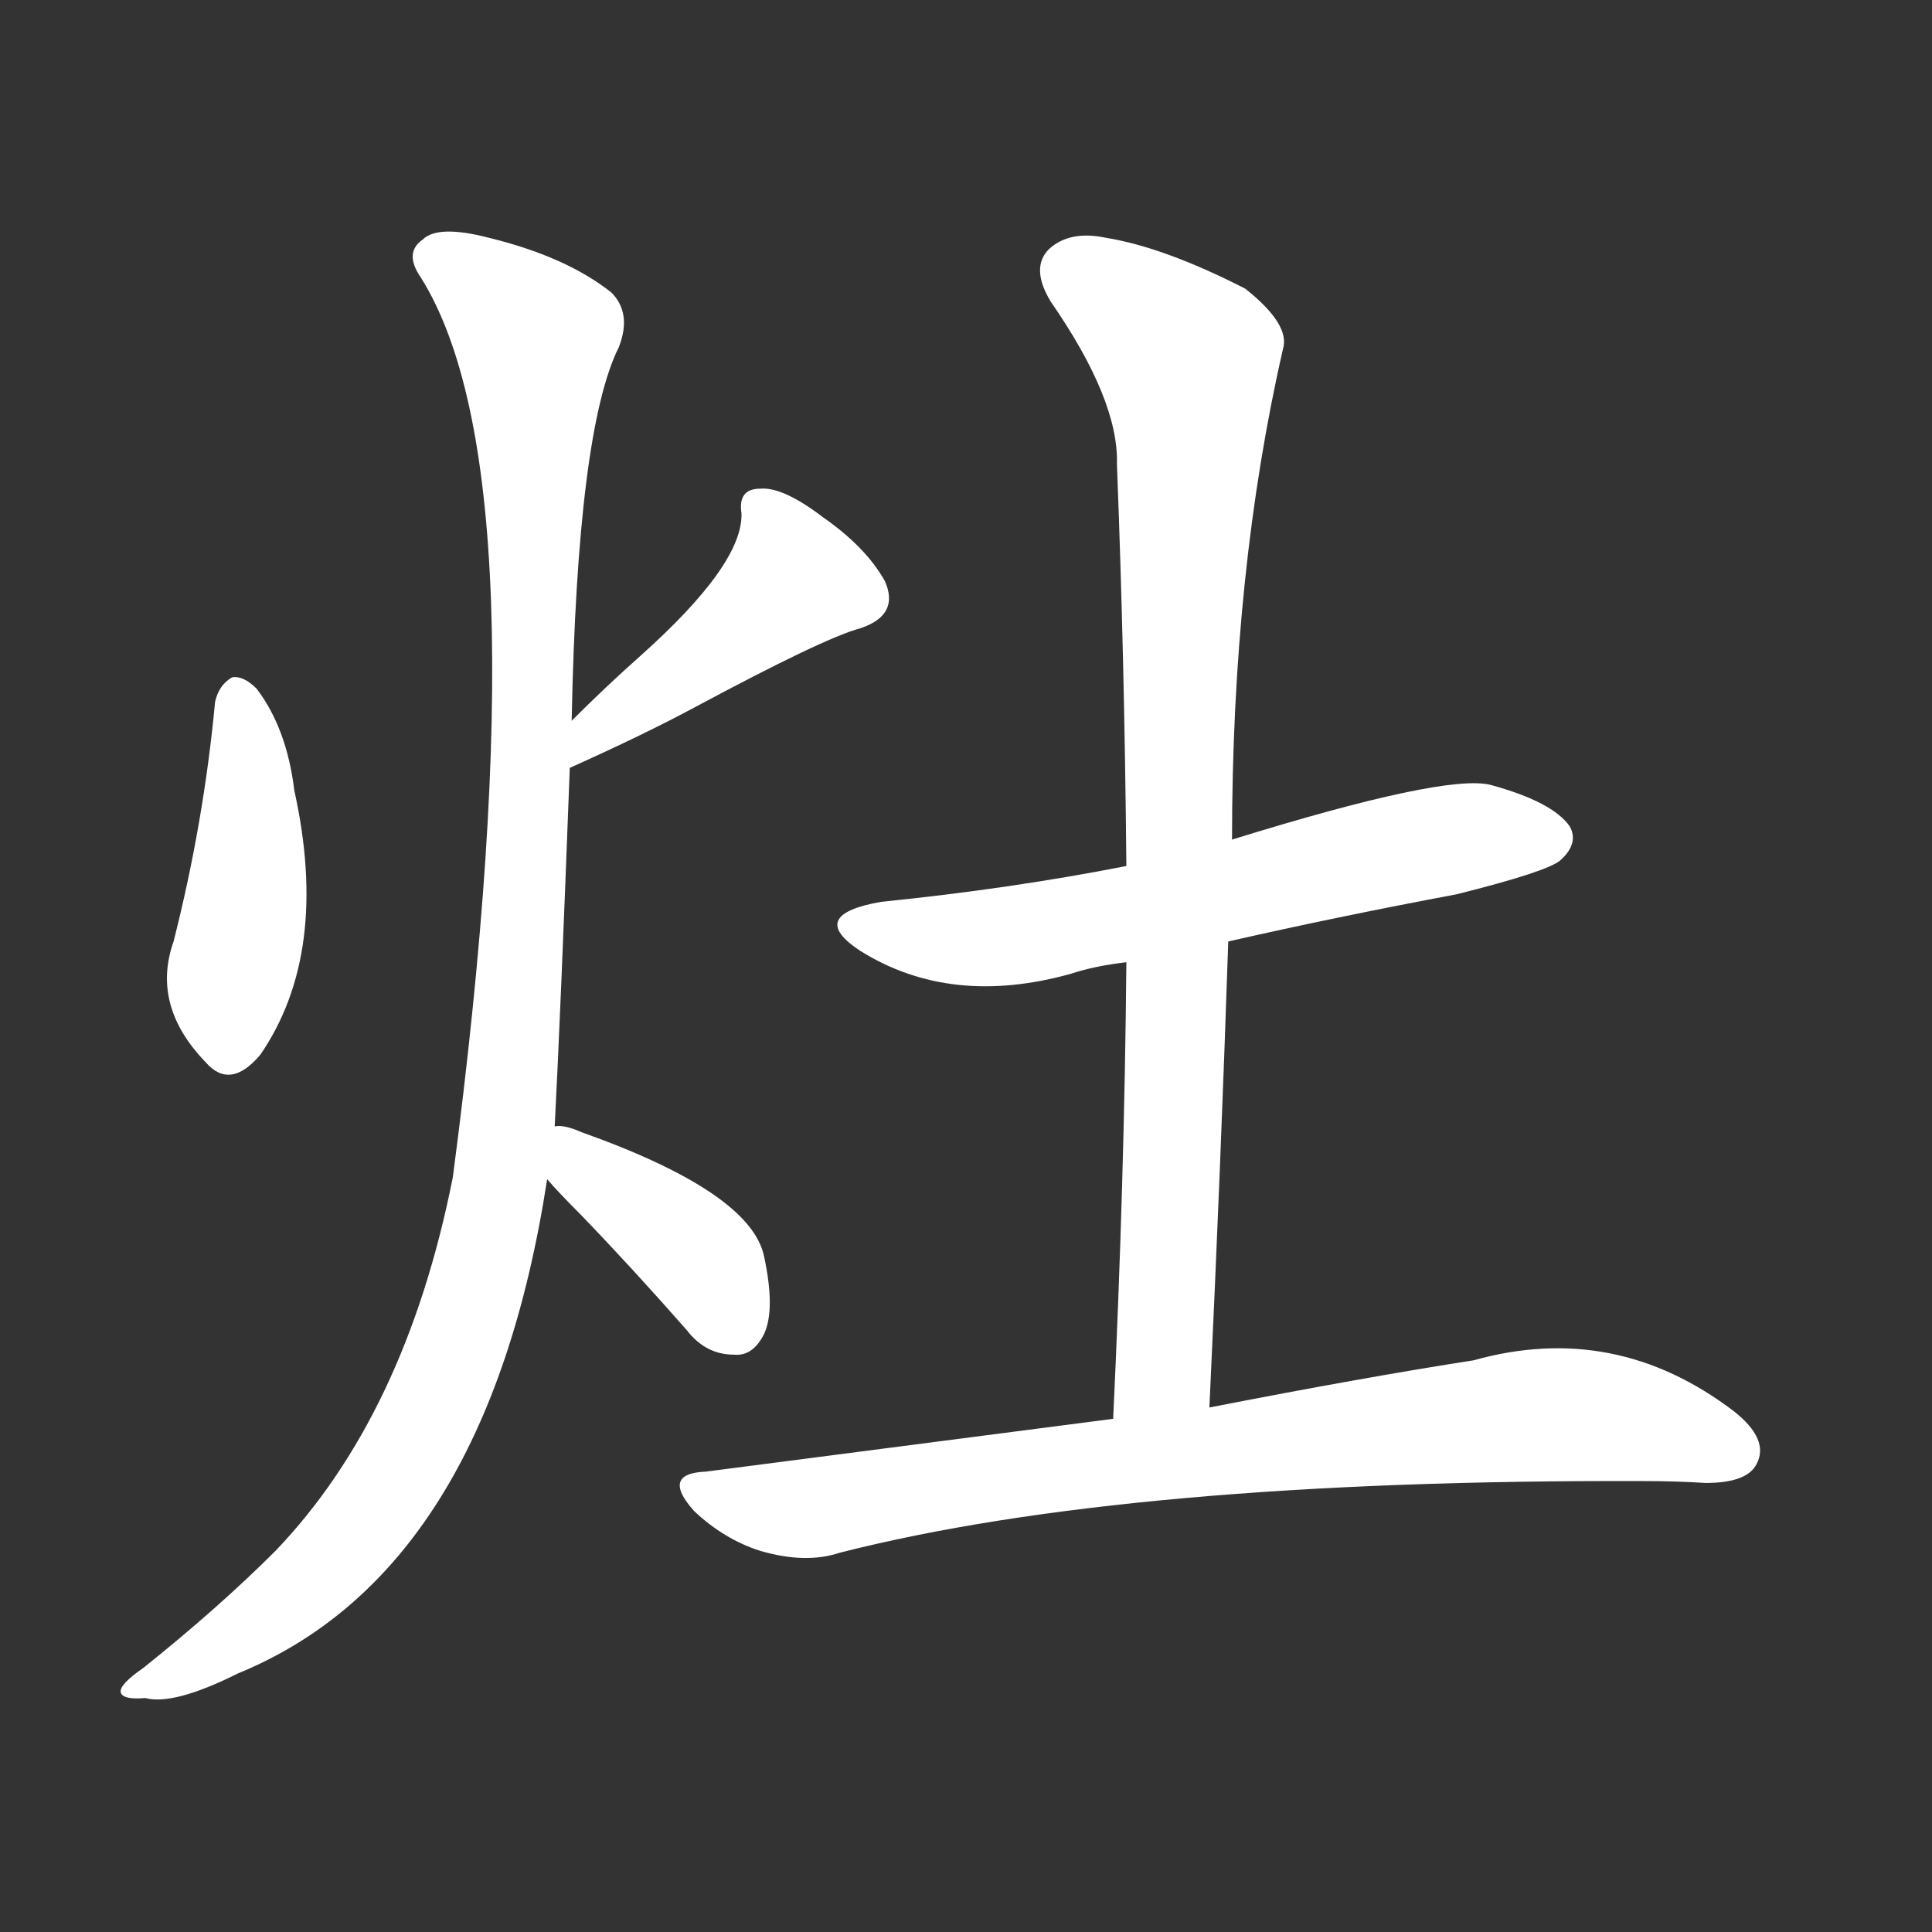<svg version="1.1" viewBox="0 0 1024 1024" xmlns="http://www.w3.org/2000/svg">
  <rect x="0" y="0" width="1024" height="1024" fill="#333333" stroke="none"/>
  <g transform="scale(1, -1) translate(0, -900)">
    <style type="text/css">
        .stroke1 {fill: #FFFFFF;}
        .stroke2 {fill: #FFFFFF;}
        .stroke3 {fill: #FFFFFF;}
        .stroke4 {fill: #FFFFFF;}
        .stroke5 {fill: #FFFFFF;}
        .stroke6 {fill: #FFFFFF;}
        .stroke7 {fill: #FFFFFF;}
        .stroke8 {fill: #FFFFFF;}
        .stroke9 {fill: #FFFFFF;}
        .stroke10 {fill: #FFFFFF;}
        .stroke11 {fill: #FFFFFF;}
        .stroke12 {fill: #FFFFFF;}
        .stroke13 {fill: #FFFFFF;}
        .stroke14 {fill: #FFFFFF;}
        .stroke15 {fill: #FFFFFF;}
        .stroke16 {fill: #FFFFFF;}
        .stroke17 {fill: #FFFFFF;}
        .stroke18 {fill: #FFFFFF;}
        .stroke19 {fill: #FFFFFF;}
        .stroke20 {fill: #FFFFFF;}
        text {
            font-family: Helvetica;
            font-size: 50px;
            fill: #FFFFFF;}
            paint-order: stroke;
            stroke: #000000;
            stroke-width: 4px;
            stroke-linecap: butt;
            stroke-linejoin: miter;
            font-weight: 800;
        }
    </style>

    <path d="M 114 528 Q 108 464 92 401 Q 80 367 109 337 Q 122 322 138 341 Q 175 395 156 481 Q 152 514 136 535 Q 129 542 123 541 Q 116 537 114 528 Z" class="stroke1"/>
    <path d="M 302 493 Q 342 511 368 525 Q 437 562 456 567 Q 477 574 469 592 Q 459 610 436 626 Q 415 642 403 641 Q 391 641 393 628 Q 394 601 339 552 Q 321 536 303 518 C 282 497 275 481 302 493 Z" class="stroke2"/>
    <path d="M 294 303 Q 297 360 302 493 L 303 518 Q 306 672 328 716 Q 335 734 324 745 Q 300 764 259 774 Q 232 781 224 773 Q 214 766 223 753 Q 289 648 240 276 Q 215 150 146 78 Q 116 48 76 16 Q 63 7 64 3 Q 65 -1 77 0 Q 92 -4 126 13 Q 258 67 290 275 L 294 303 Z" class="stroke3"/>
    <path d="M 290 275 Q 296 268 308 256 Q 335 228 364 195 Q 374 182 389 182 Q 399 181 405 193 Q 411 206 405 234 Q 398 268 308 300 Q 299 304 294 303 C 264 304 270 297 290 275 Z" class="stroke4"/>
    <path d="M 651 401 Q 708 414 772 426 Q 820 438 827 444 Q 837 453 832 462 Q 823 475 790 484 Q 766 490 653 455 L 597 441 Q 536 429 467 422 Q 427 415 456 396 Q 504 366 568 384 Q 580 388 597 390 L 651 401 Z" class="stroke5"/>
    <path d="M 641 154 Q 647 281 651 401 L 653 455 Q 653 597 680 715 Q 684 728 660 747 Q 617 769 586 774 Q 567 778 556 768 Q 546 758 557 740 Q 593 688 592 654 Q 596 551 597 441 L 597 390 Q 596 275 590 148 C 589 118 640 124 641 154 Z" class="stroke6"/>
    <path d="M 590 148 Q 490 135 374 120 Q 350 119 368 99 Q 384 84 403 78 Q 427 71 445 77 Q 598 116 872 115 Q 888 115 904 114 Q 926 114 931 124 Q 938 137 919 152 Q 856 200 781 179 Q 723 170 641 154 L 590 148 Z" class="stroke7"/>
</g></svg>